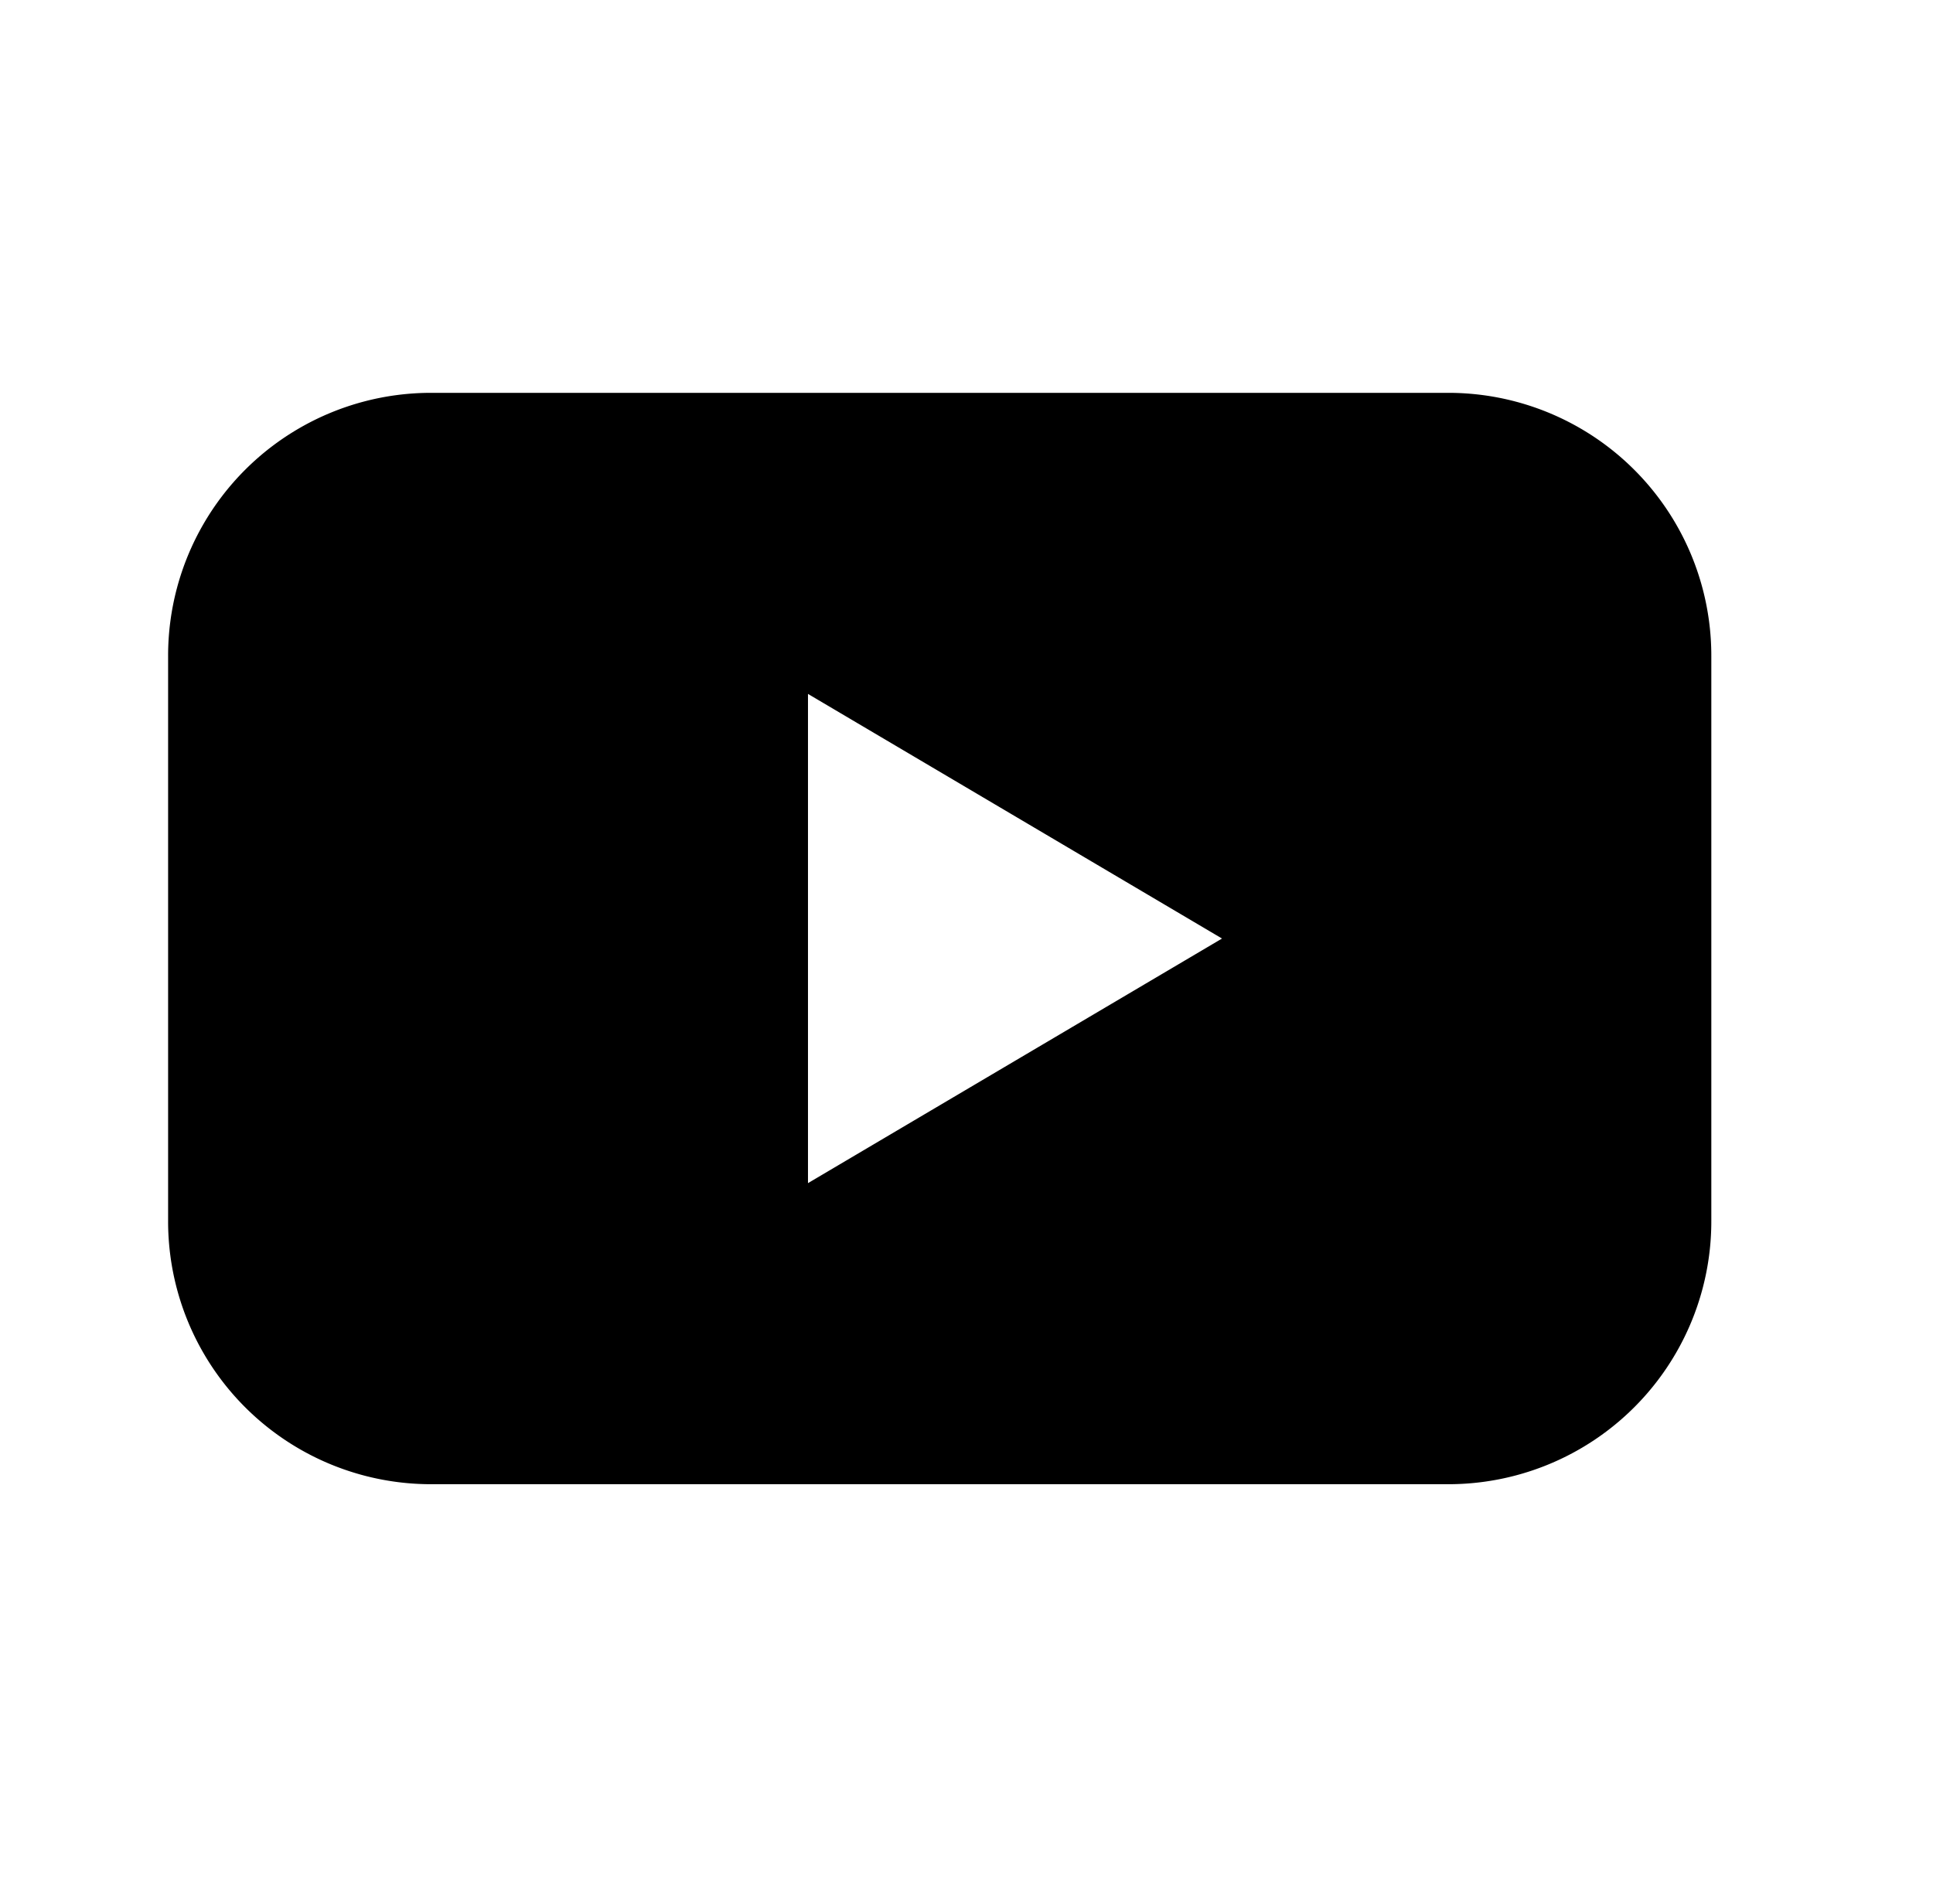 <svg xmlns="http://www.w3.org/2000/svg" viewBox="0 0 659.22 649.53">
    <path fill="currentColor"
          d="M147.18,134a89.66,89.66,0,0,0-89.85,89.86V416.41a89.66,89.66,0,0,0,89.85,89.86H493.76a89.67,89.67,0,0,0,89.86-89.86V223.87A89.67,89.67,0,0,0,493.76,134ZM275.55,236.7l141.2,83.44-141.2,83.43Z"/>
</svg>
